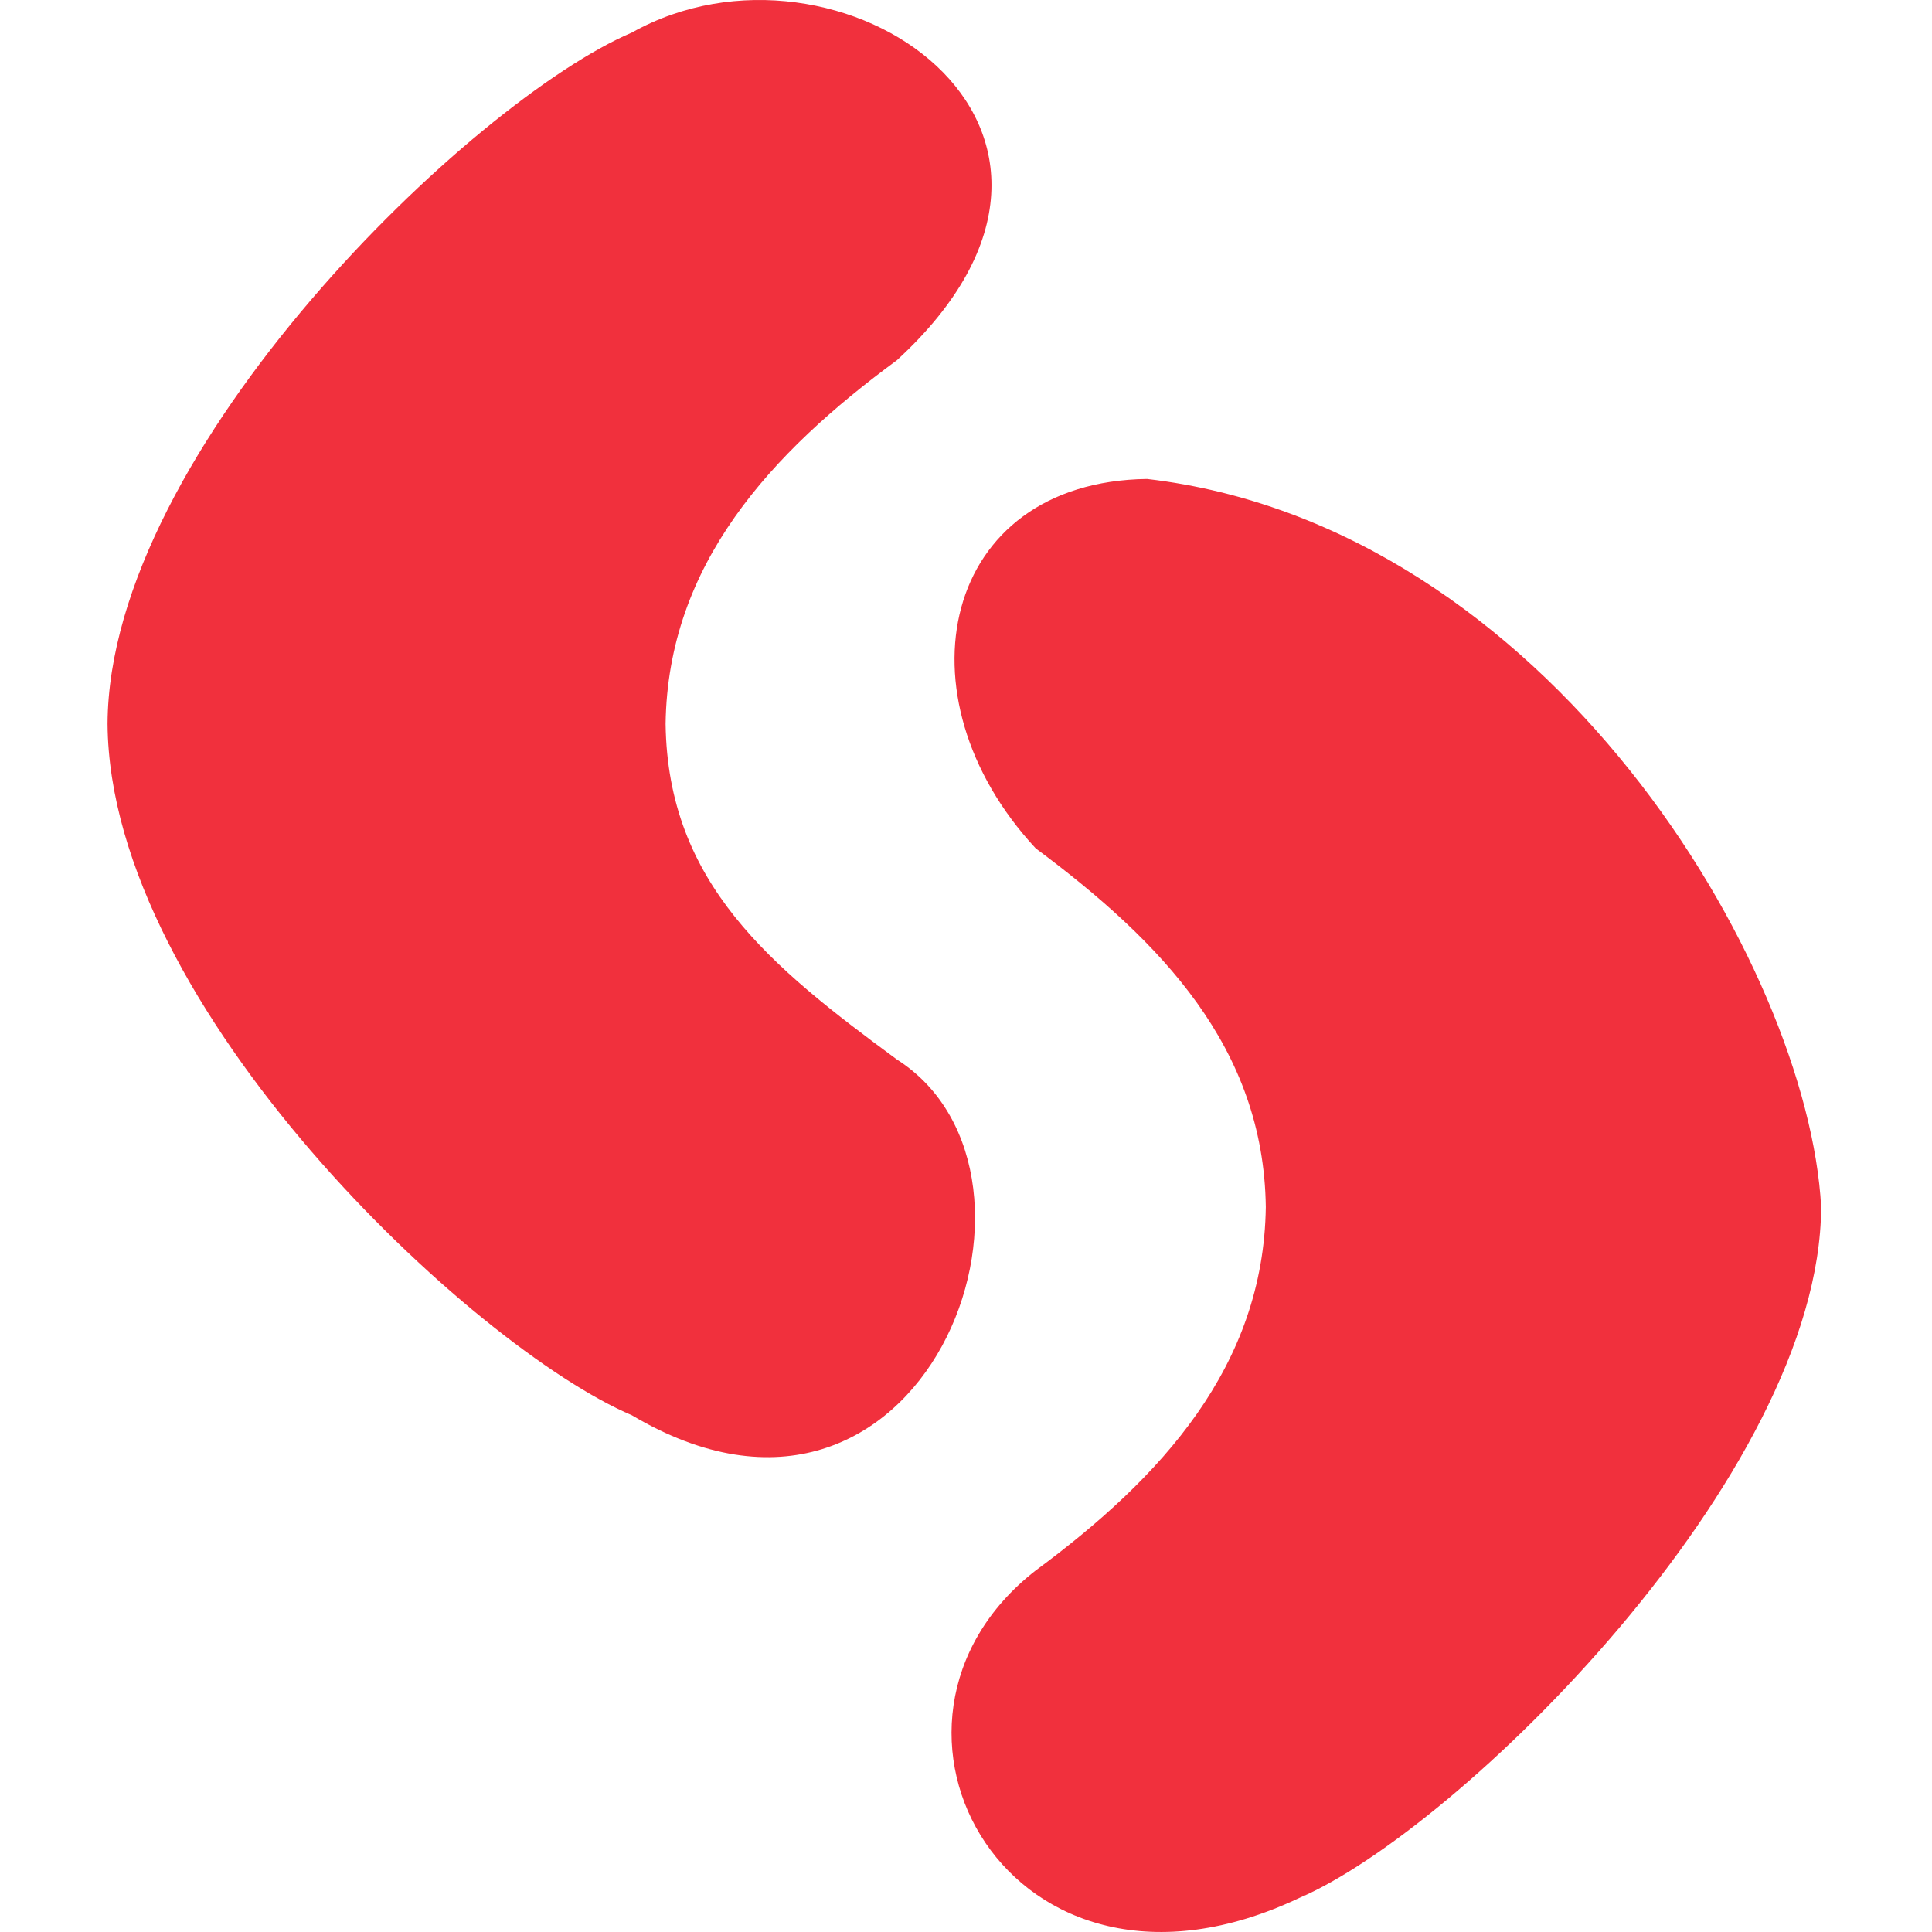 <!--
  - The MIT License (MIT)
  -
  - Copyright (c) 2015-2022 Elior "Mallowigi" Boukhobza
  -
  - Permission is hereby granted, free of charge, to any person obtaining a copy
  - of this software and associated documentation files (the "Software"), to deal
  - in the Software without restriction, including without limitation the rights
  - to use, copy, modify, merge, publish, distribute, sublicense, and/or sell
  - copies of the Software, and to permit persons to whom the Software is
  - furnished to do so, subject to the following conditions:
  -
  - The above copyright notice and this permission notice shall be included in all
  - copies or substantial portions of the Software.
  -
  - THE SOFTWARE IS PROVIDED "AS IS", WITHOUT WARRANTY OF ANY KIND, EXPRESS OR
  - IMPLIED, INCLUDING BUT NOT LIMITED TO THE WARRANTIES OF MERCHANTABILITY,
  - FITNESS FOR A PARTICULAR PURPOSE AND NONINFRINGEMENT. IN NO EVENT SHALL THE
  - AUTHORS OR COPYRIGHT HOLDERS BE LIABLE FOR ANY CLAIM, DAMAGES OR OTHER
  - LIABILITY, WHETHER IN AN ACTION OF CONTRACT, TORT OR OTHERWISE, ARISING FROM,
  - OUT OF OR IN CONNECTION WITH THE SOFTWARE OR THE USE OR OTHER DEALINGS IN THE
  - SOFTWARE.
  -
  -
  -->

<svg big="true" version="1.1" xmlns="http://www.w3.org/2000/svg" viewBox="0 0 455 512" width="16px" height="16px">
    <path fill="#F1303D" fill-rule="evenodd"
          d="m245.976 416.188c33.239-24.575 60.407-54.075 60.975-96.334-0.567-42.261-27.77-70.327-60.975-95.027-37.441-40.31-25.041-97.189 29.5-97.899 106.284 12.381 175.226 129.037 178.65 192.926-0.237 71.144-96.298 165.176-138.296 183.12-76.821 36.411-121.733-46.454-69.854-86.786zm-107.007-407.567c-42.198 17.954-138.643 110.385-138.969 183.222 0.568 75.298 96.771 165.27 138.969 183.224 77.379 45.933 118.373-63.549 70.224-94.285-33.398-24.586-60.732-46.654-61.302-88.939 0.57-42.282 27.904-71.795 61.302-96.383 67.045-61.631-15.661-117.386-70.224-86.839z" />
</svg>

